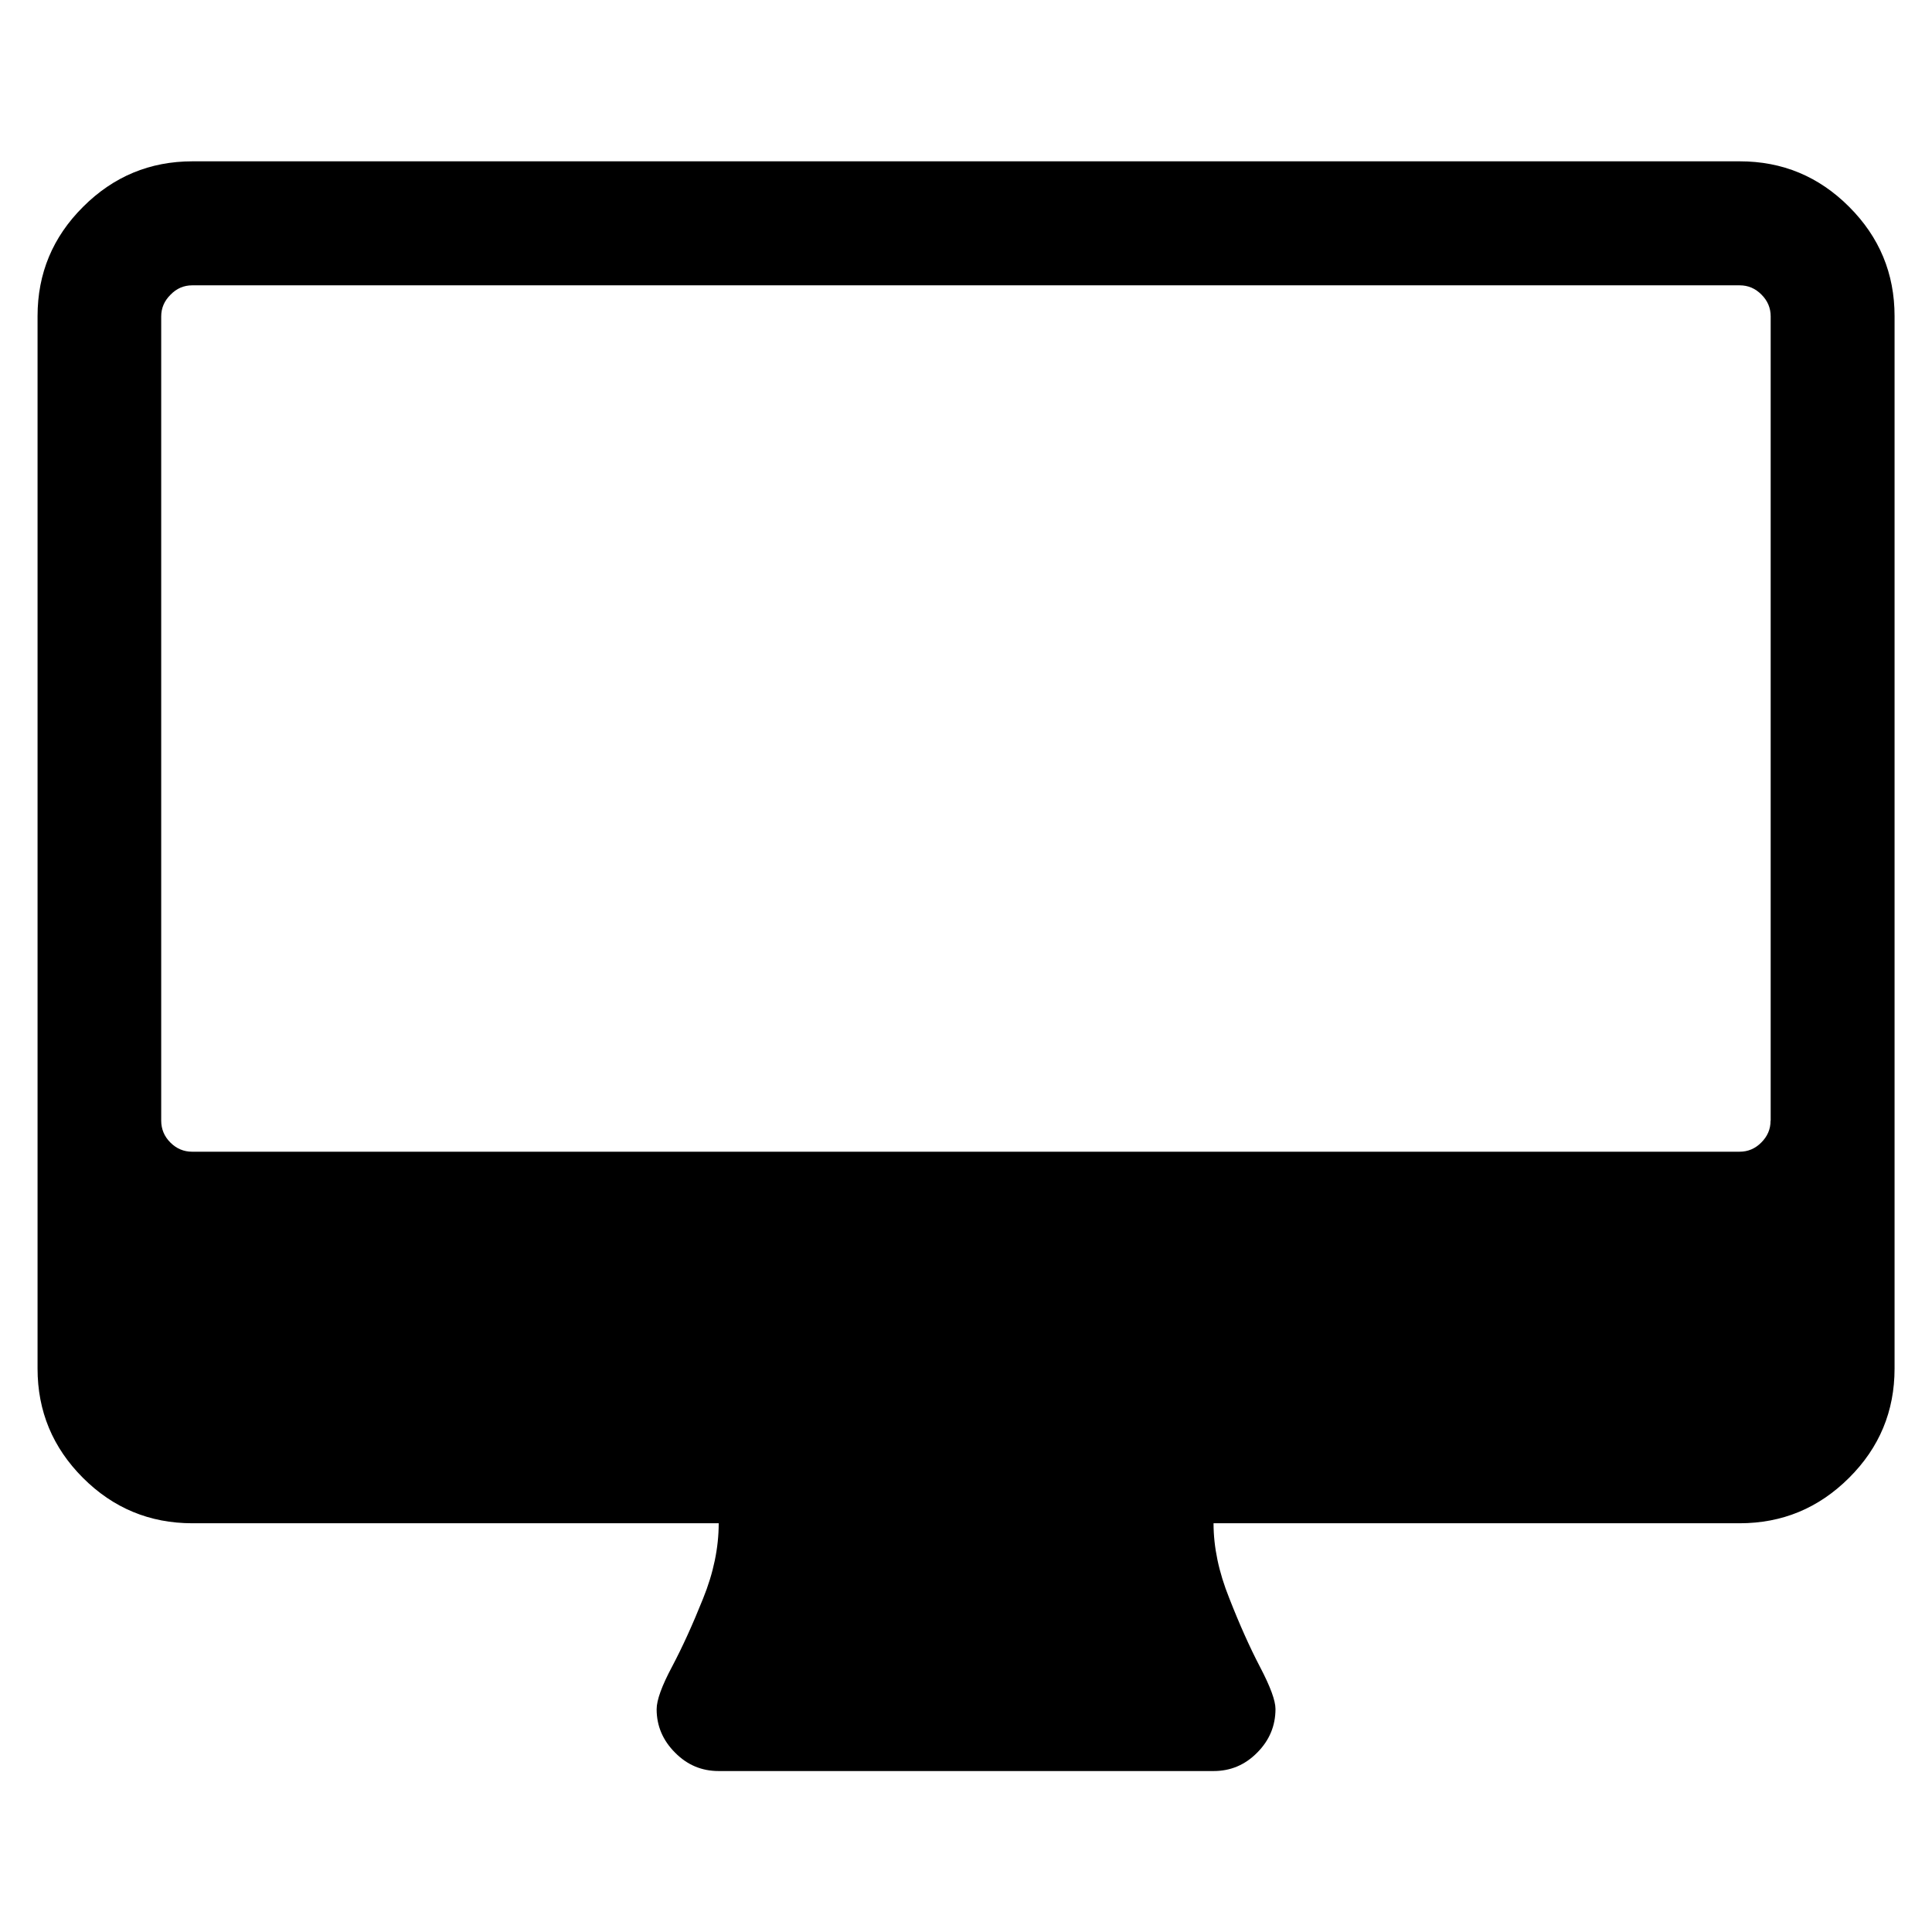 <svg xmlns="http://www.w3.org/2000/svg" width="16" height="16" zoomAndPan="disable" preserveAspectRatio="xmaxYmax"><path d="M14.664 9.28V2.62q0-.104-.076-.18-.076-.077-.18-.077H1.592q-.105 0-.18.078-.077.076-.077.18V9.28q0 .106.076.182t.18.076h12.815q.105 0 .18-.076.077-.076.077-.18zM15.69 2.62v8.714q0 .53-.377.905-.377.376-.906.376H10.05q0 .297.13.62.127.325.255.57.128.244.128.348 0 .21-.152.362-.15.152-.36.152h-4.1q-.21 0-.36-.152-.153-.153-.153-.36 0-.113.128-.353.128-.242.256-.562.13-.32.13-.625H1.593q-.53 0-.906-.376t-.376-.905V2.618q0-.53.377-.905.377-.377.906-.377h12.814q.53 0 .906.377.376.376.376.905z"/></svg>